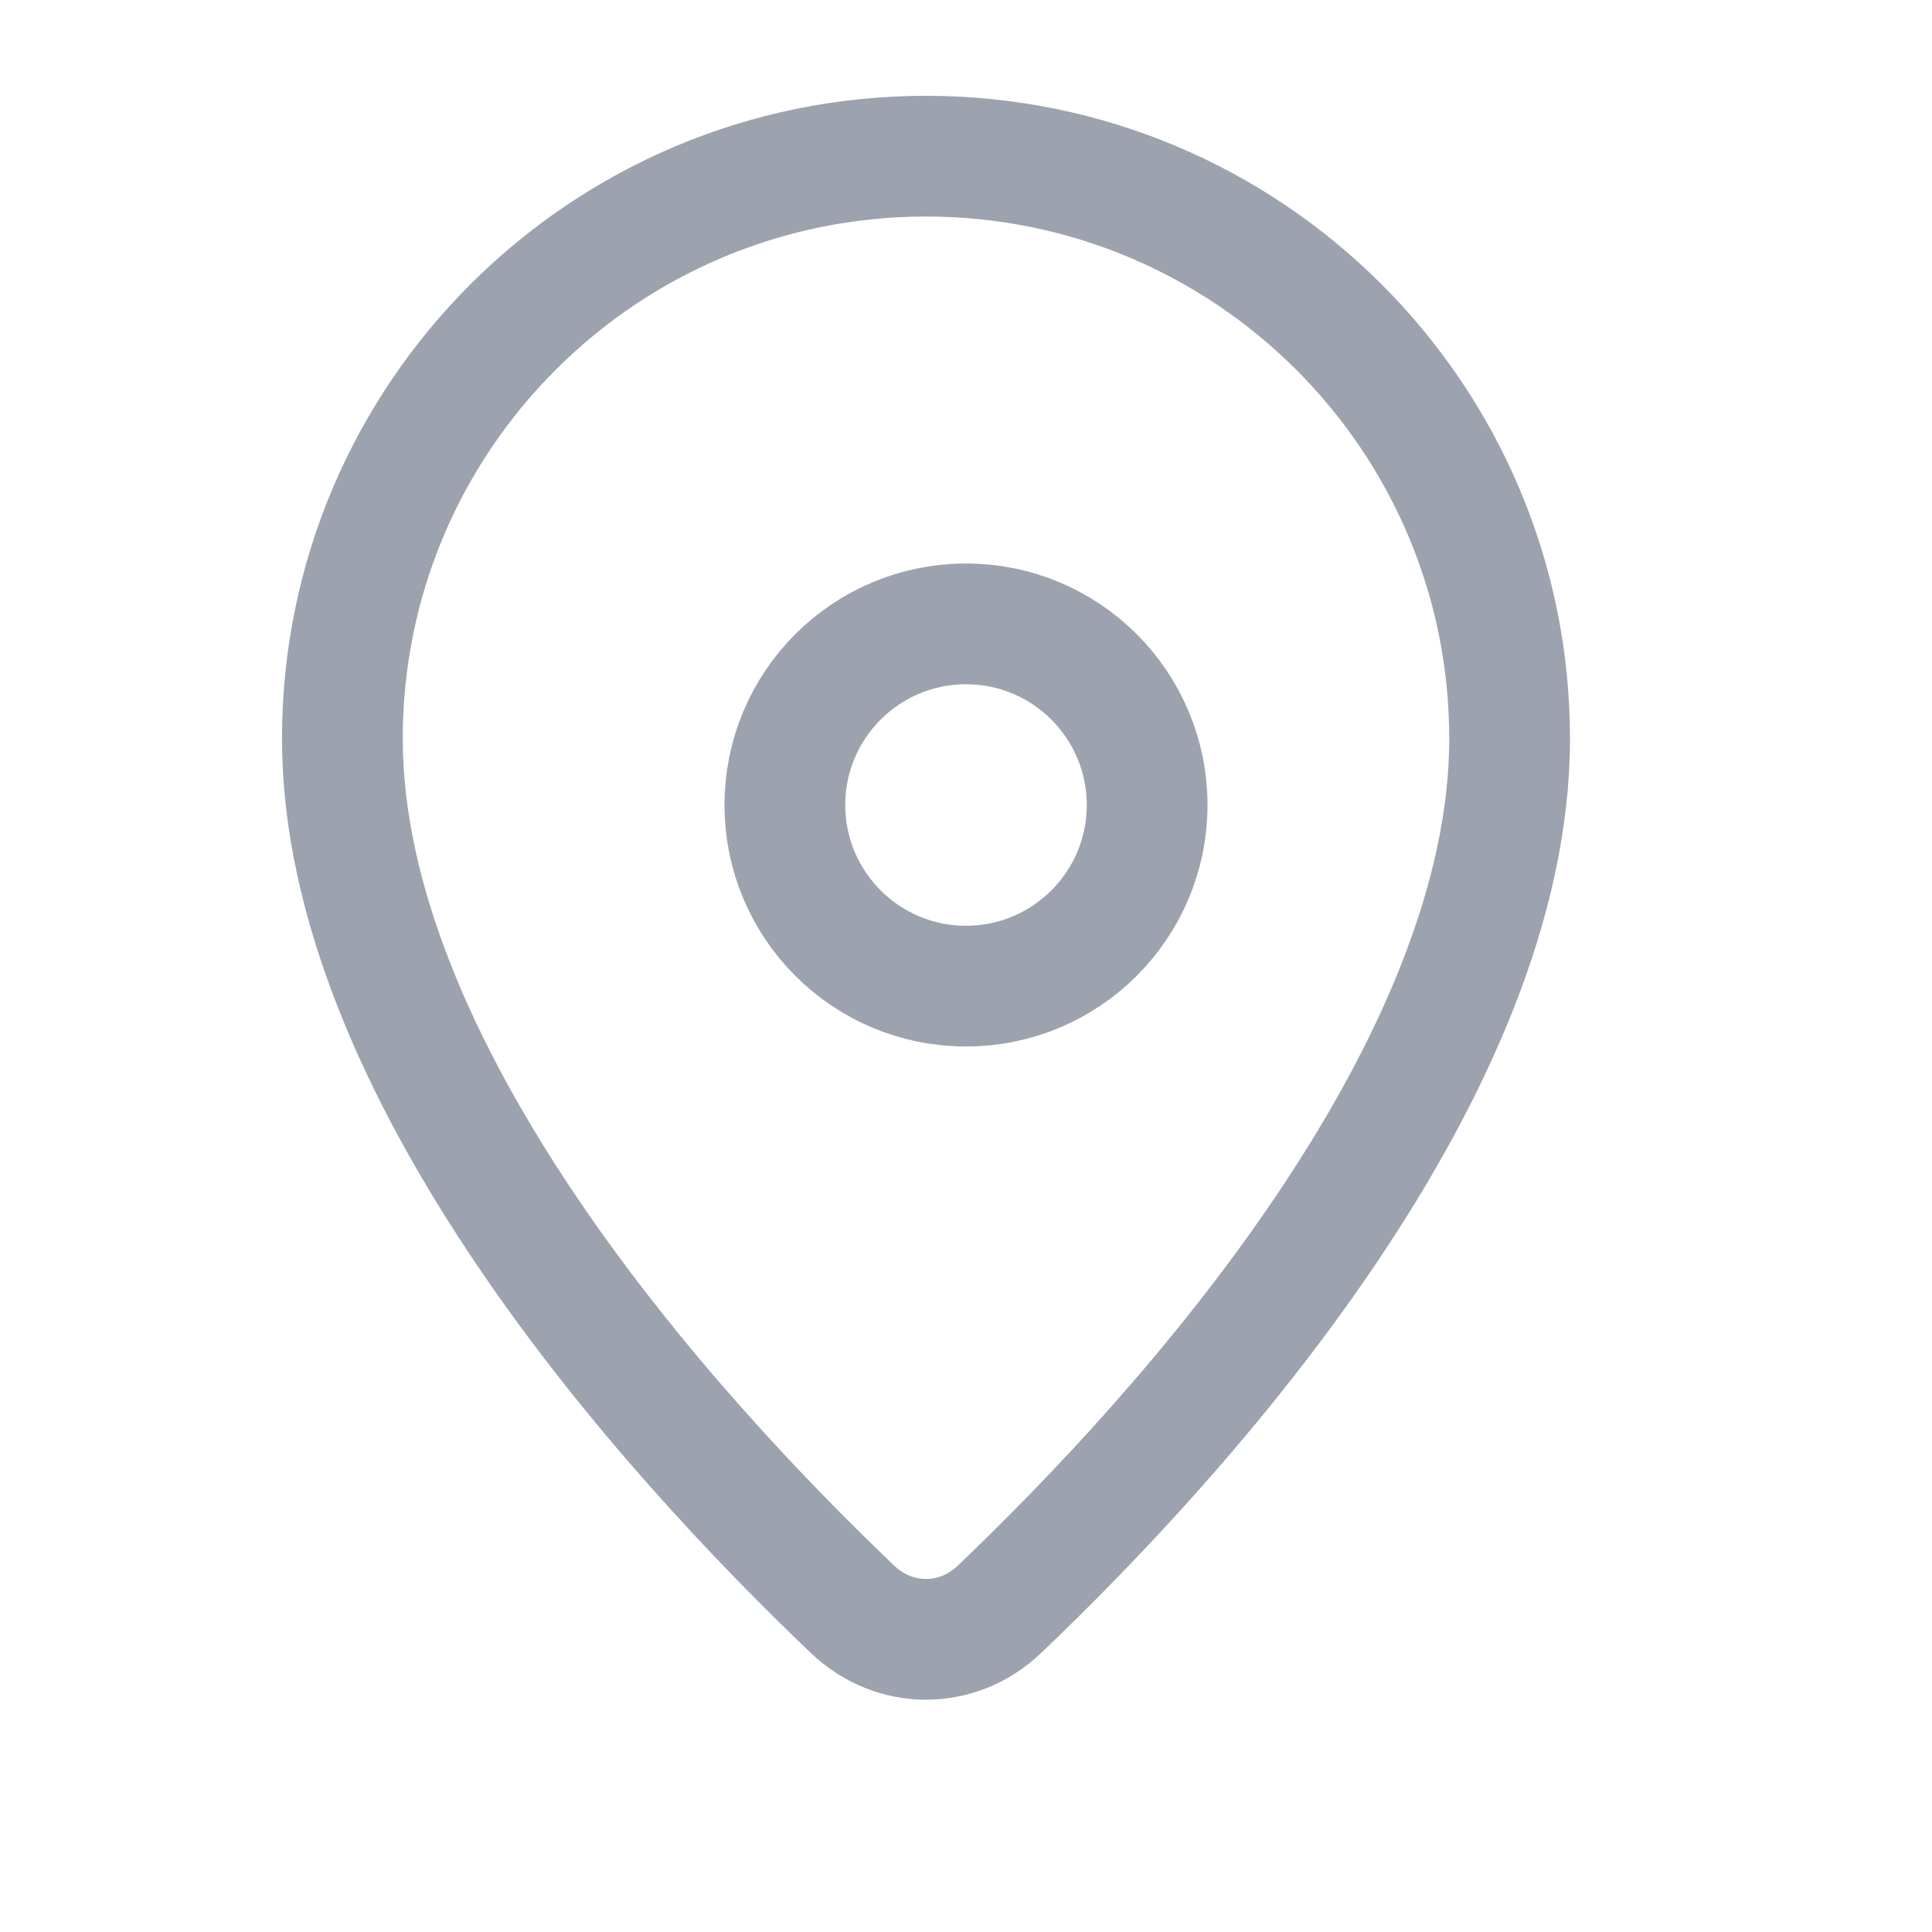 <svg width="24" height="24" viewBox="0 0 24 24" fill="none" xmlns="http://www.w3.org/2000/svg">
<g filter="url(#filter0_i_3314_3664)">
<path d="M12 2.437C16.005 2.437 19.25 5.678 19.25 9.673C19.25 11.695 18.28 13.835 16.957 15.792C15.644 17.735 14.043 19.41 12.913 20.488C12.391 20.986 11.609 20.986 11.087 20.488C9.957 19.41 8.356 17.735 7.043 15.792C5.72 13.835 4.75 11.695 4.75 9.673C4.75 5.678 7.995 2.437 12 2.437Z" stroke="#9CA3AF" stroke-width="1.5"/>
</g>
<circle cx="12" cy="10" r="2.25" stroke="#9CA3AF" stroke-width="1.5"/>
<defs>
<filter id="filter0_i_3314_3664" x="3.503" y="1.19" width="16.497" height="20.422" filterUnits="userSpaceOnUse" color-interpolation-filters="sRGB">
<feFlood flood-opacity="0" result="BackgroundImageFix"/>
<feBlend mode="normal" in="SourceGraphic" in2="BackgroundImageFix" result="shape"/>
<feColorMatrix in="SourceAlpha" type="matrix" values="0 0 0 0 0 0 0 0 0 0 0 0 0 0 0 0 0 0 127 0" result="hardAlpha"/>
<feOffset dx="-0.497" dy="-0.497"/>
<feGaussianBlur stdDeviation="0.435"/>
<feComposite in2="hardAlpha" operator="arithmetic" k2="-1" k3="1"/>
<feColorMatrix type="matrix" values="0 0 0 0 0 0 0 0 0 0 0 0 0 0 0 0 0 0 0.05 0"/>
<feBlend mode="normal" in2="shape" result="effect1_innerShadow_3314_3664"/>
</filter>
</defs>
</svg>
